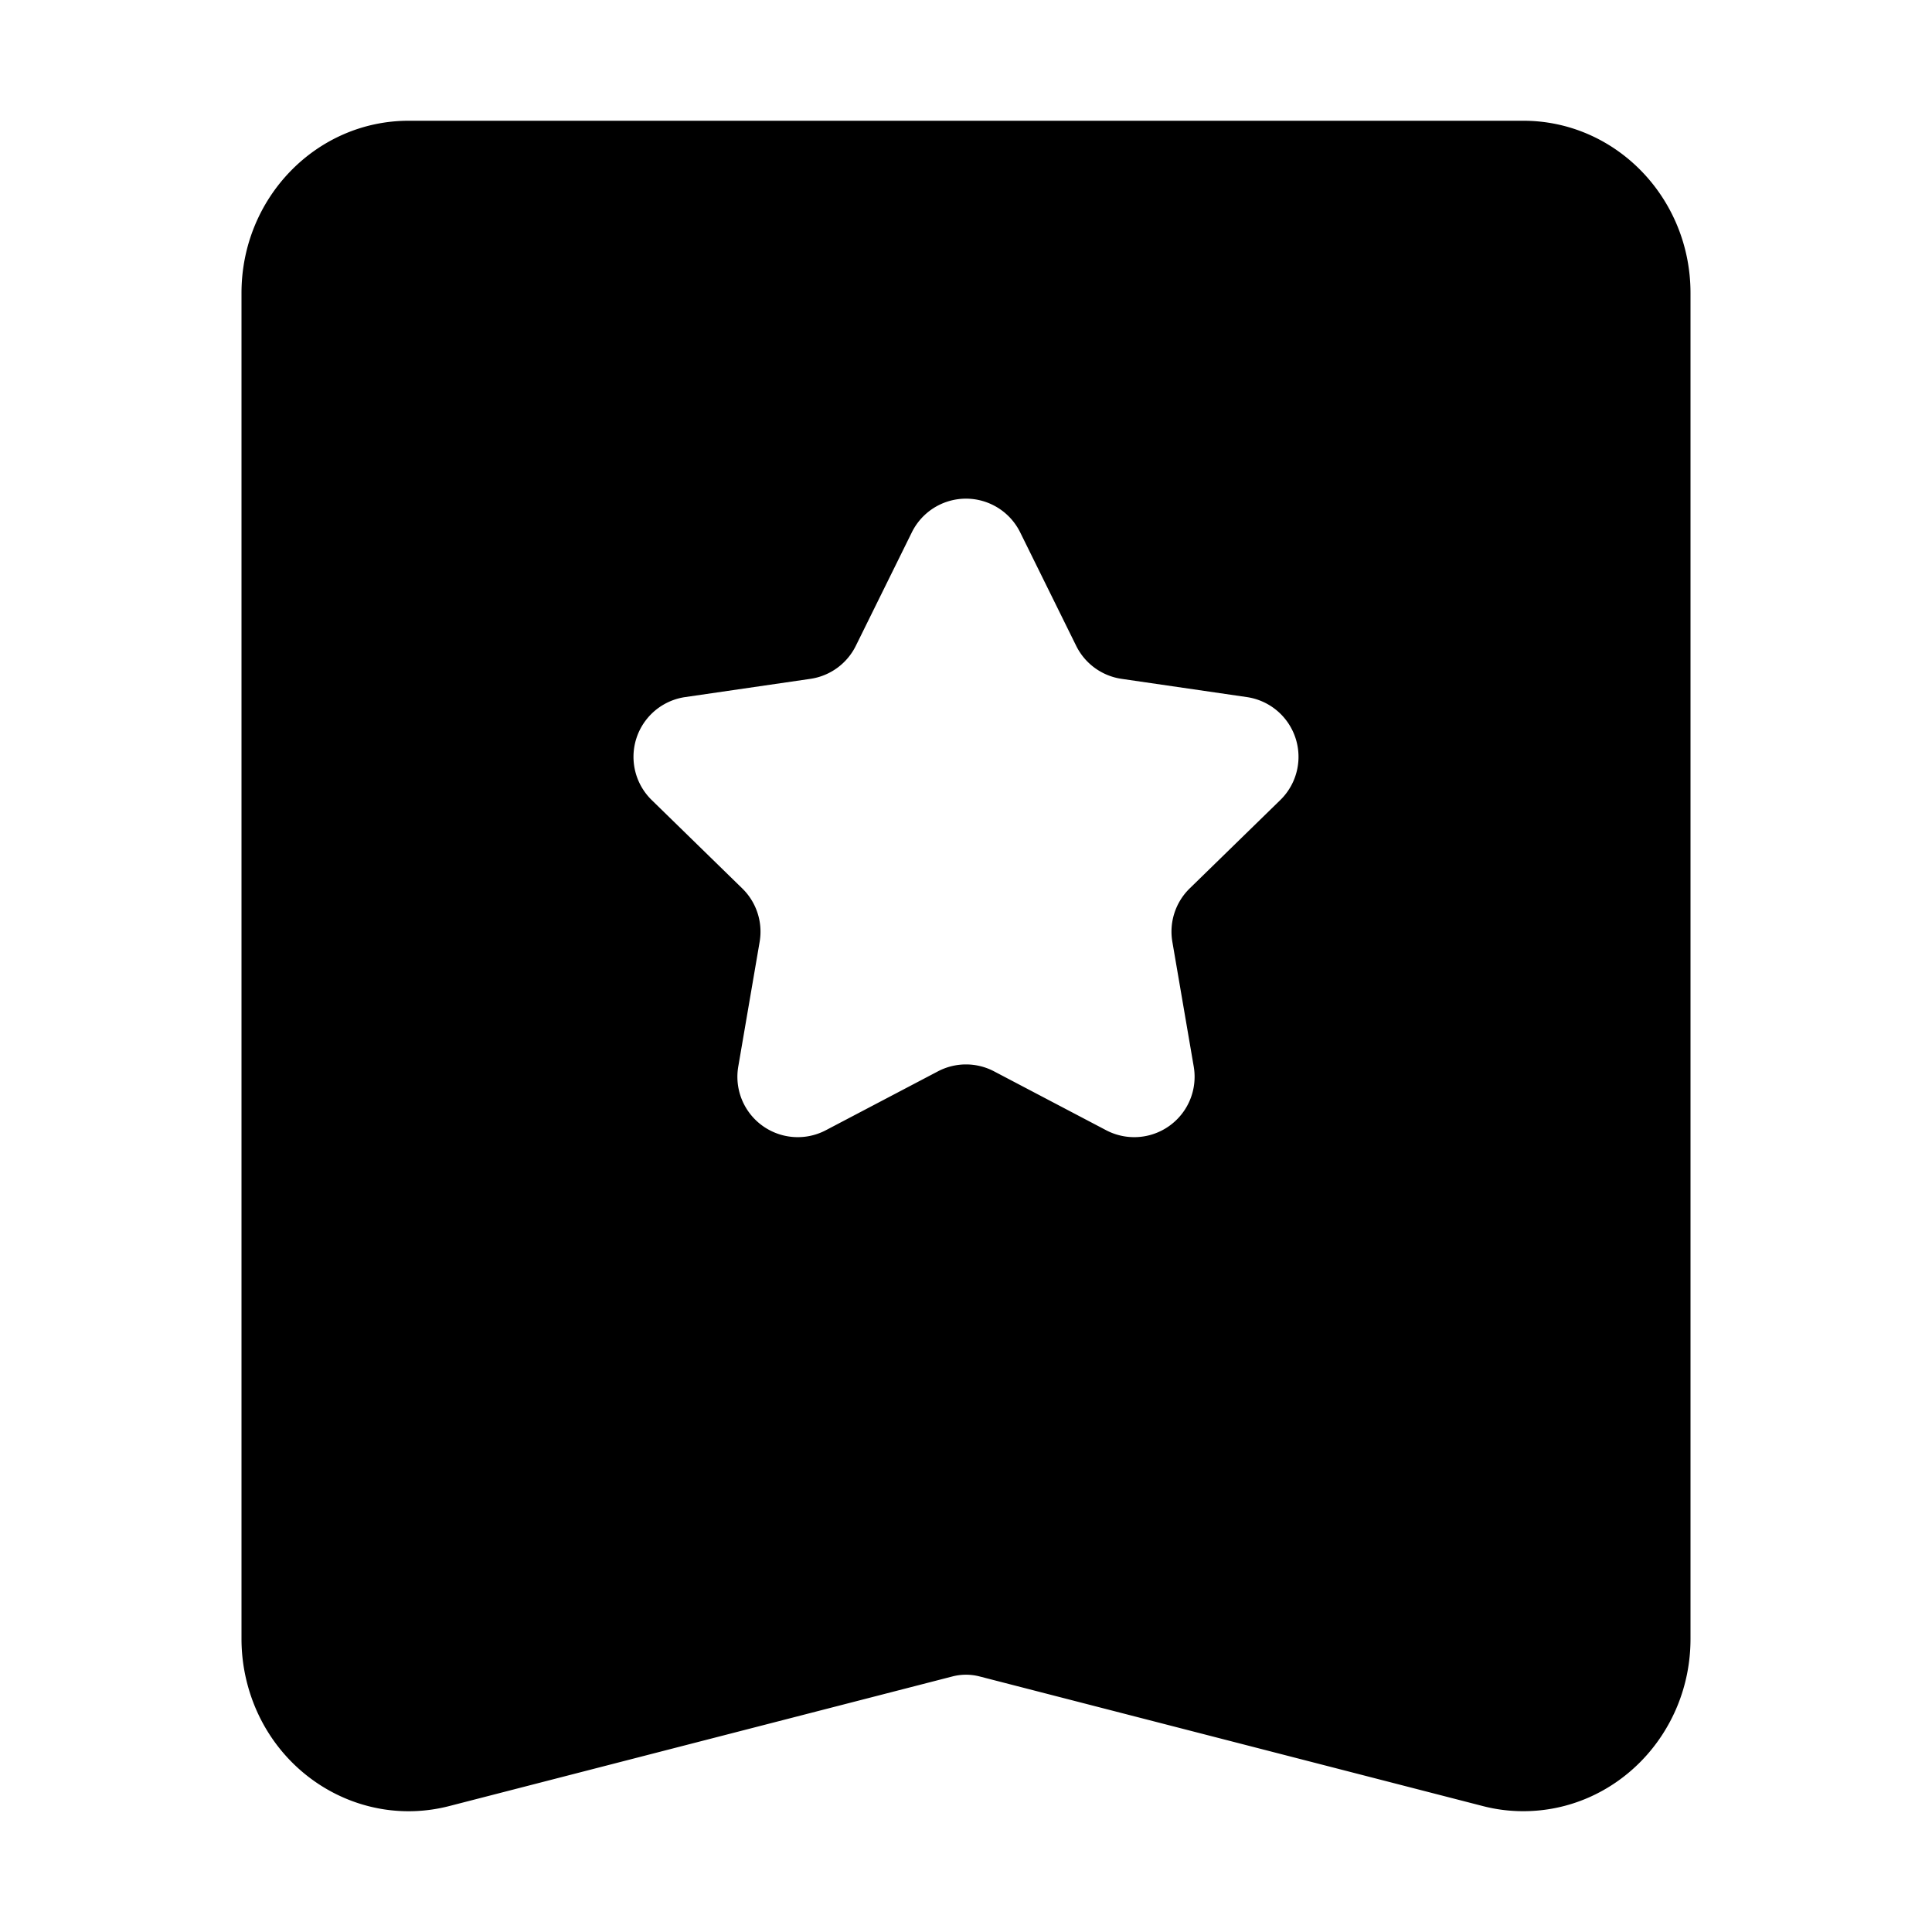 <?xml version="1.0" standalone="no"?>
<!DOCTYPE svg PUBLIC "-//W3C//DTD SVG 1.1//EN" "http://www.w3.org/Graphics/SVG/1.1/DTD/svg11.dtd">
<svg class="icon" width="200px" height="200.00px" viewBox="0 0 1024 1024" version="1.1" xmlns="http://www.w3.org/2000/svg">
    <path fill="currentColor" d="M807.36 64C856.32 64 896 104.864 896 155.296v713.376c0 50.432-39.68 91.296-88.64 91.296-7.232 0-14.432-0.896-21.44-2.72l-266.752-68.704a28.704 28.704 0 0 0-14.336 0l-266.72 68.704c-47.488 12.224-95.584-17.504-107.456-66.432A93.952 93.952 0 0 1 128 868.672V155.296C128 104.864 167.68 64 216.64 64z m-281.184 203.616a32 32 0 0 0-42.88 14.528l-29.696 60.16a32 32 0 0 1-24.096 17.504l-66.368 9.664a32 32 0 0 0-17.728 54.56l48 46.848a32 32 0 0 1 9.216 28.32l-11.328 66.112a32 32 0 0 0 46.432 33.728l59.392-31.2a32 32 0 0 1 29.76 0l59.392 31.2a32 32 0 0 0 46.432-33.728l-11.328-66.112a32 32 0 0 1 9.184-28.32l48.032-46.848a32 32 0 0 0-17.728-54.56l-66.368-9.664a32 32 0 0 1-24.096-17.504l-29.696-60.16a32 32 0 0 0-14.528-14.528z" />
</svg>